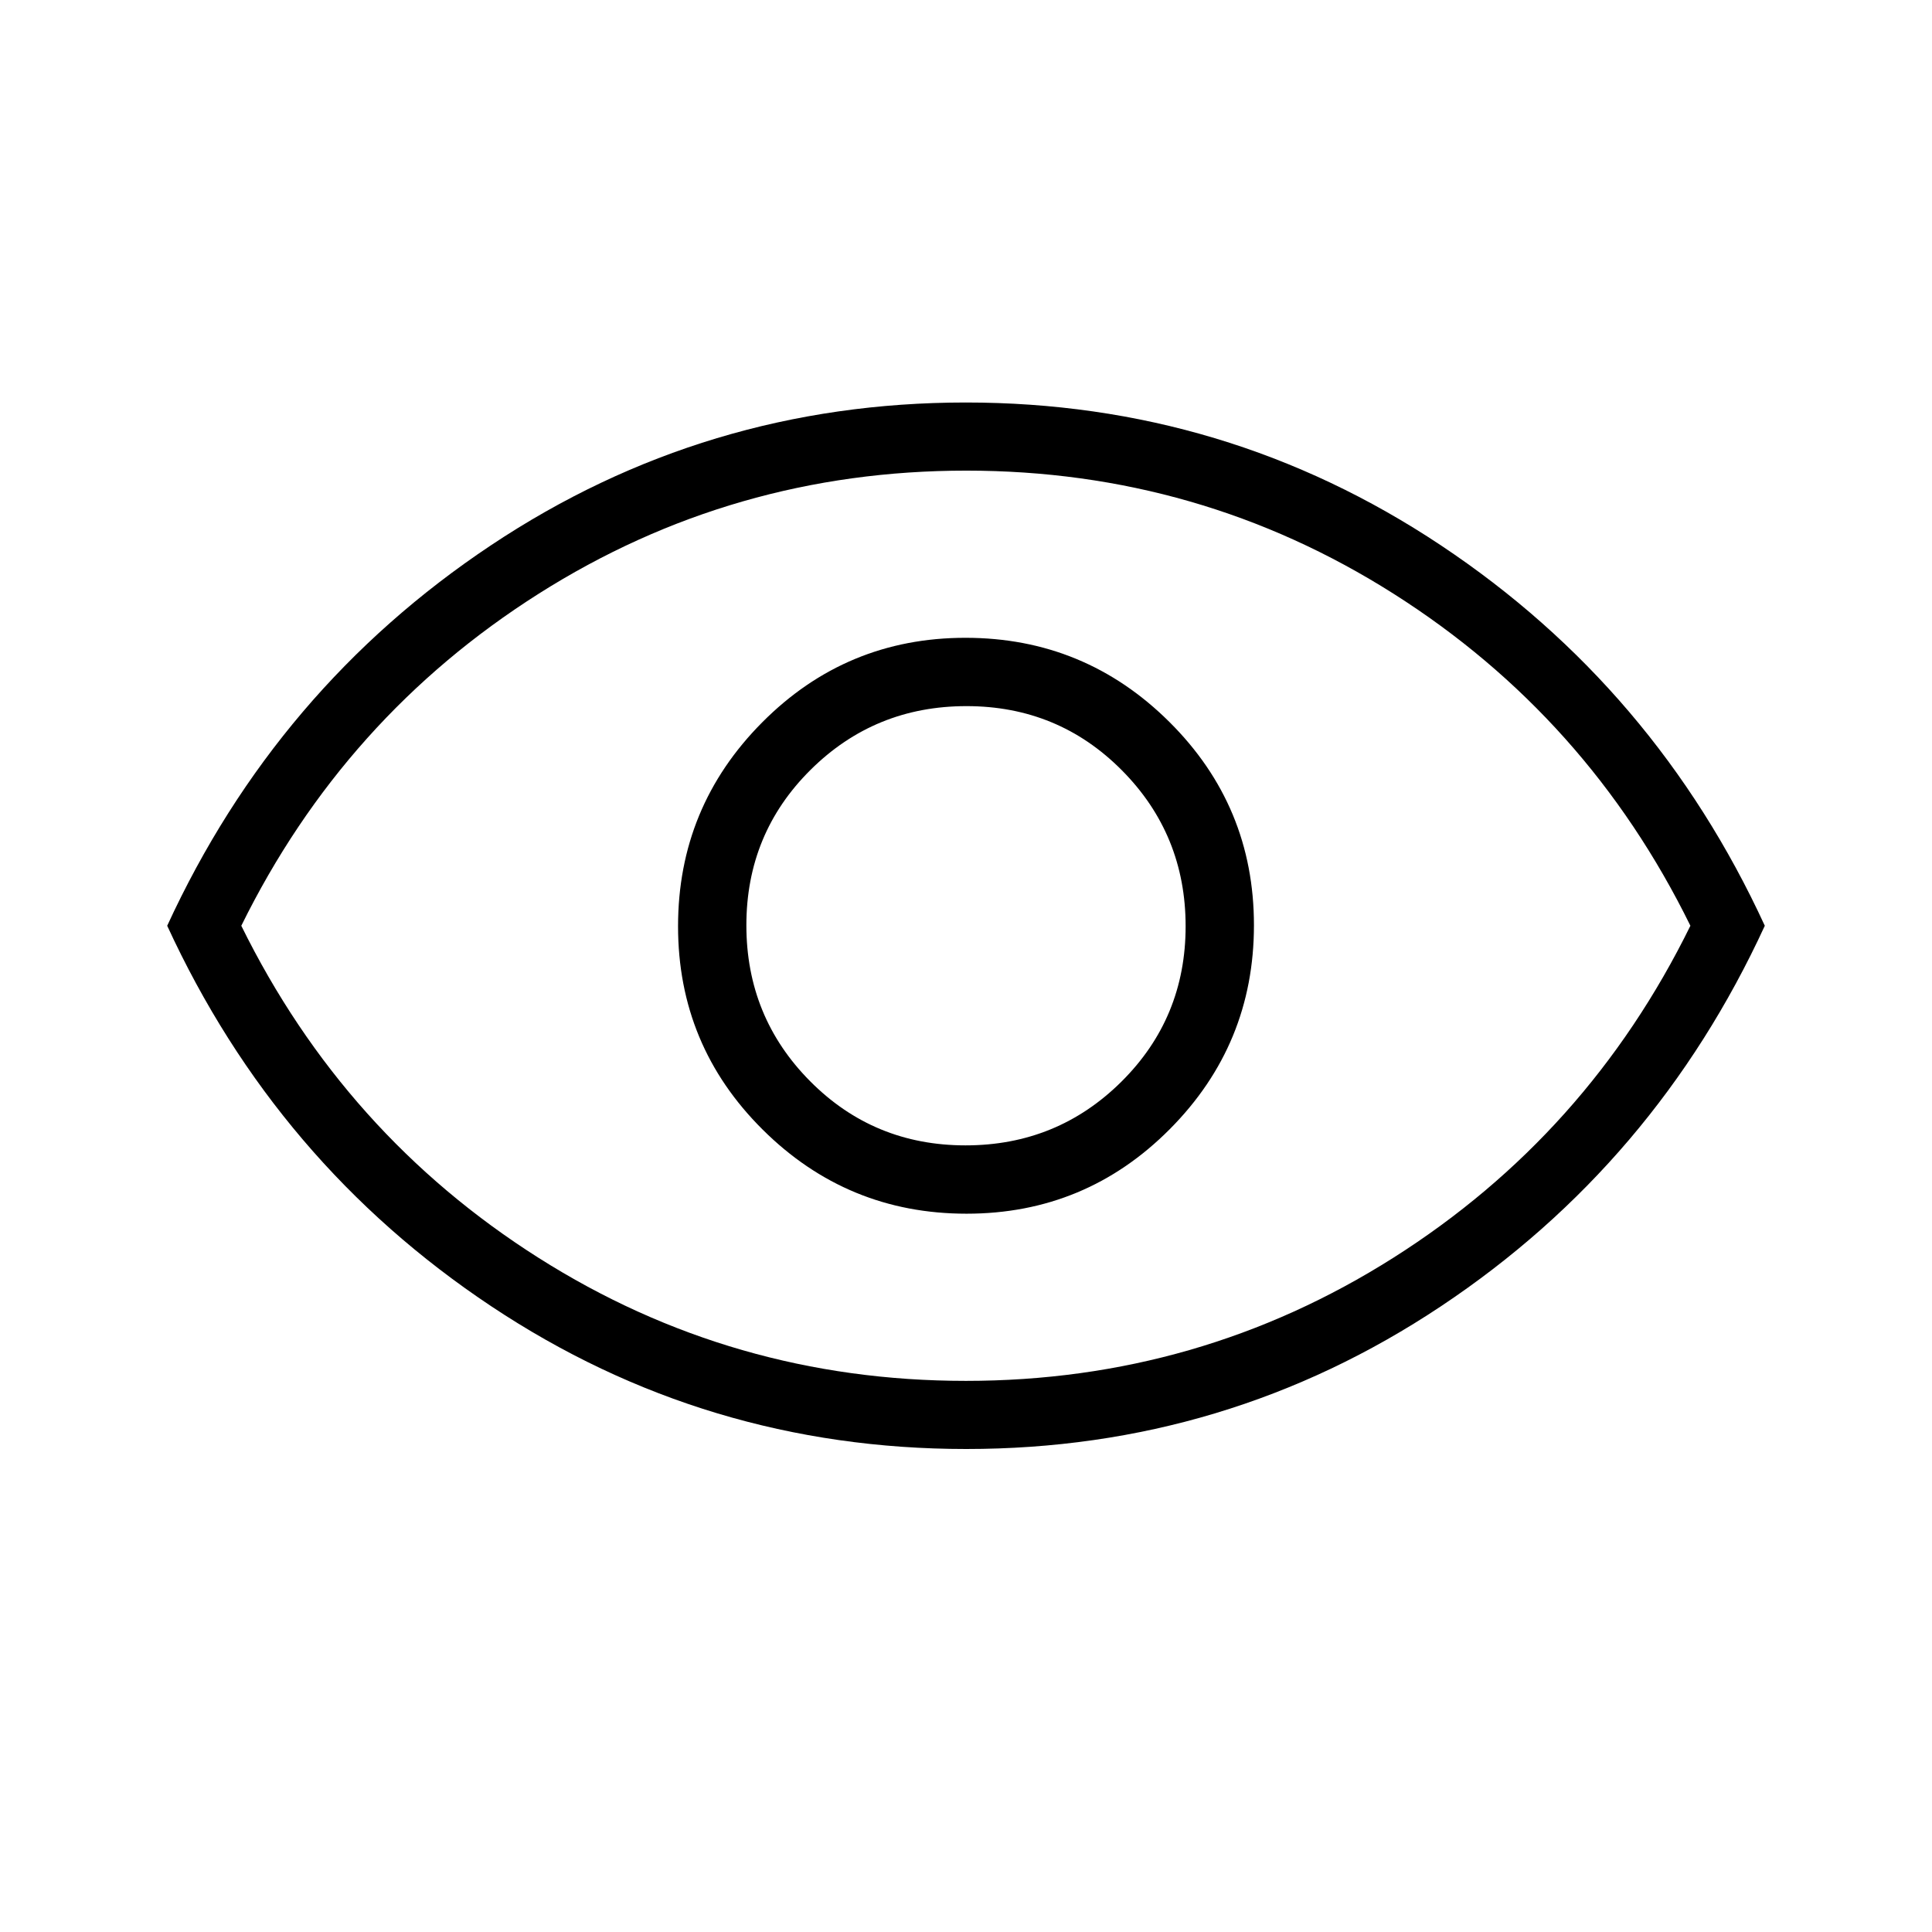 <svg xmlns="http://www.w3.org/2000/svg" height="40px" viewBox="0 -960 960 960" width="40px" fill="#e"><path d="M480.26-356.92q59.25 0 101.03-42.04 41.79-42.05 41.79-101.3t-42.04-101.03q-42.05-41.79-101.3-41.79t-101.03 42.04q-41.79 42.05-41.79 101.3t42.04 101.03q42.05 41.79 101.3 41.79Zm-.51-33.95q-45.57 0-77.22-31.9-31.66-31.9-31.66-77.48 0-45.57 31.9-77.22 31.9-31.66 77.48-31.66 45.57 0 77.22 31.9 31.66 31.9 31.66 77.48 0 45.57-31.9 77.22-31.9 31.66-77.48 31.66Zm.36 150.87q-129.44 0-236.06-70.96Q137.44-381.92 83.08-500q54.36-118.08 160.86-189.04Q350.45-760 479.89-760t236.06 70.96Q822.56-618.08 876.92-500q-54.36 118.08-160.86 189.04Q609.55-240 480.11-240ZM480-500Zm-.11 226.15q115.88 0 212.48-61.19T839.95-500q-50.98-103.77-147.47-164.96-96.49-61.19-212.37-61.19-115.88 0-212.48 61.19T119.9-500q51.13 103.77 147.62 164.96 96.49 61.19 212.37 61.19Z"/></svg>